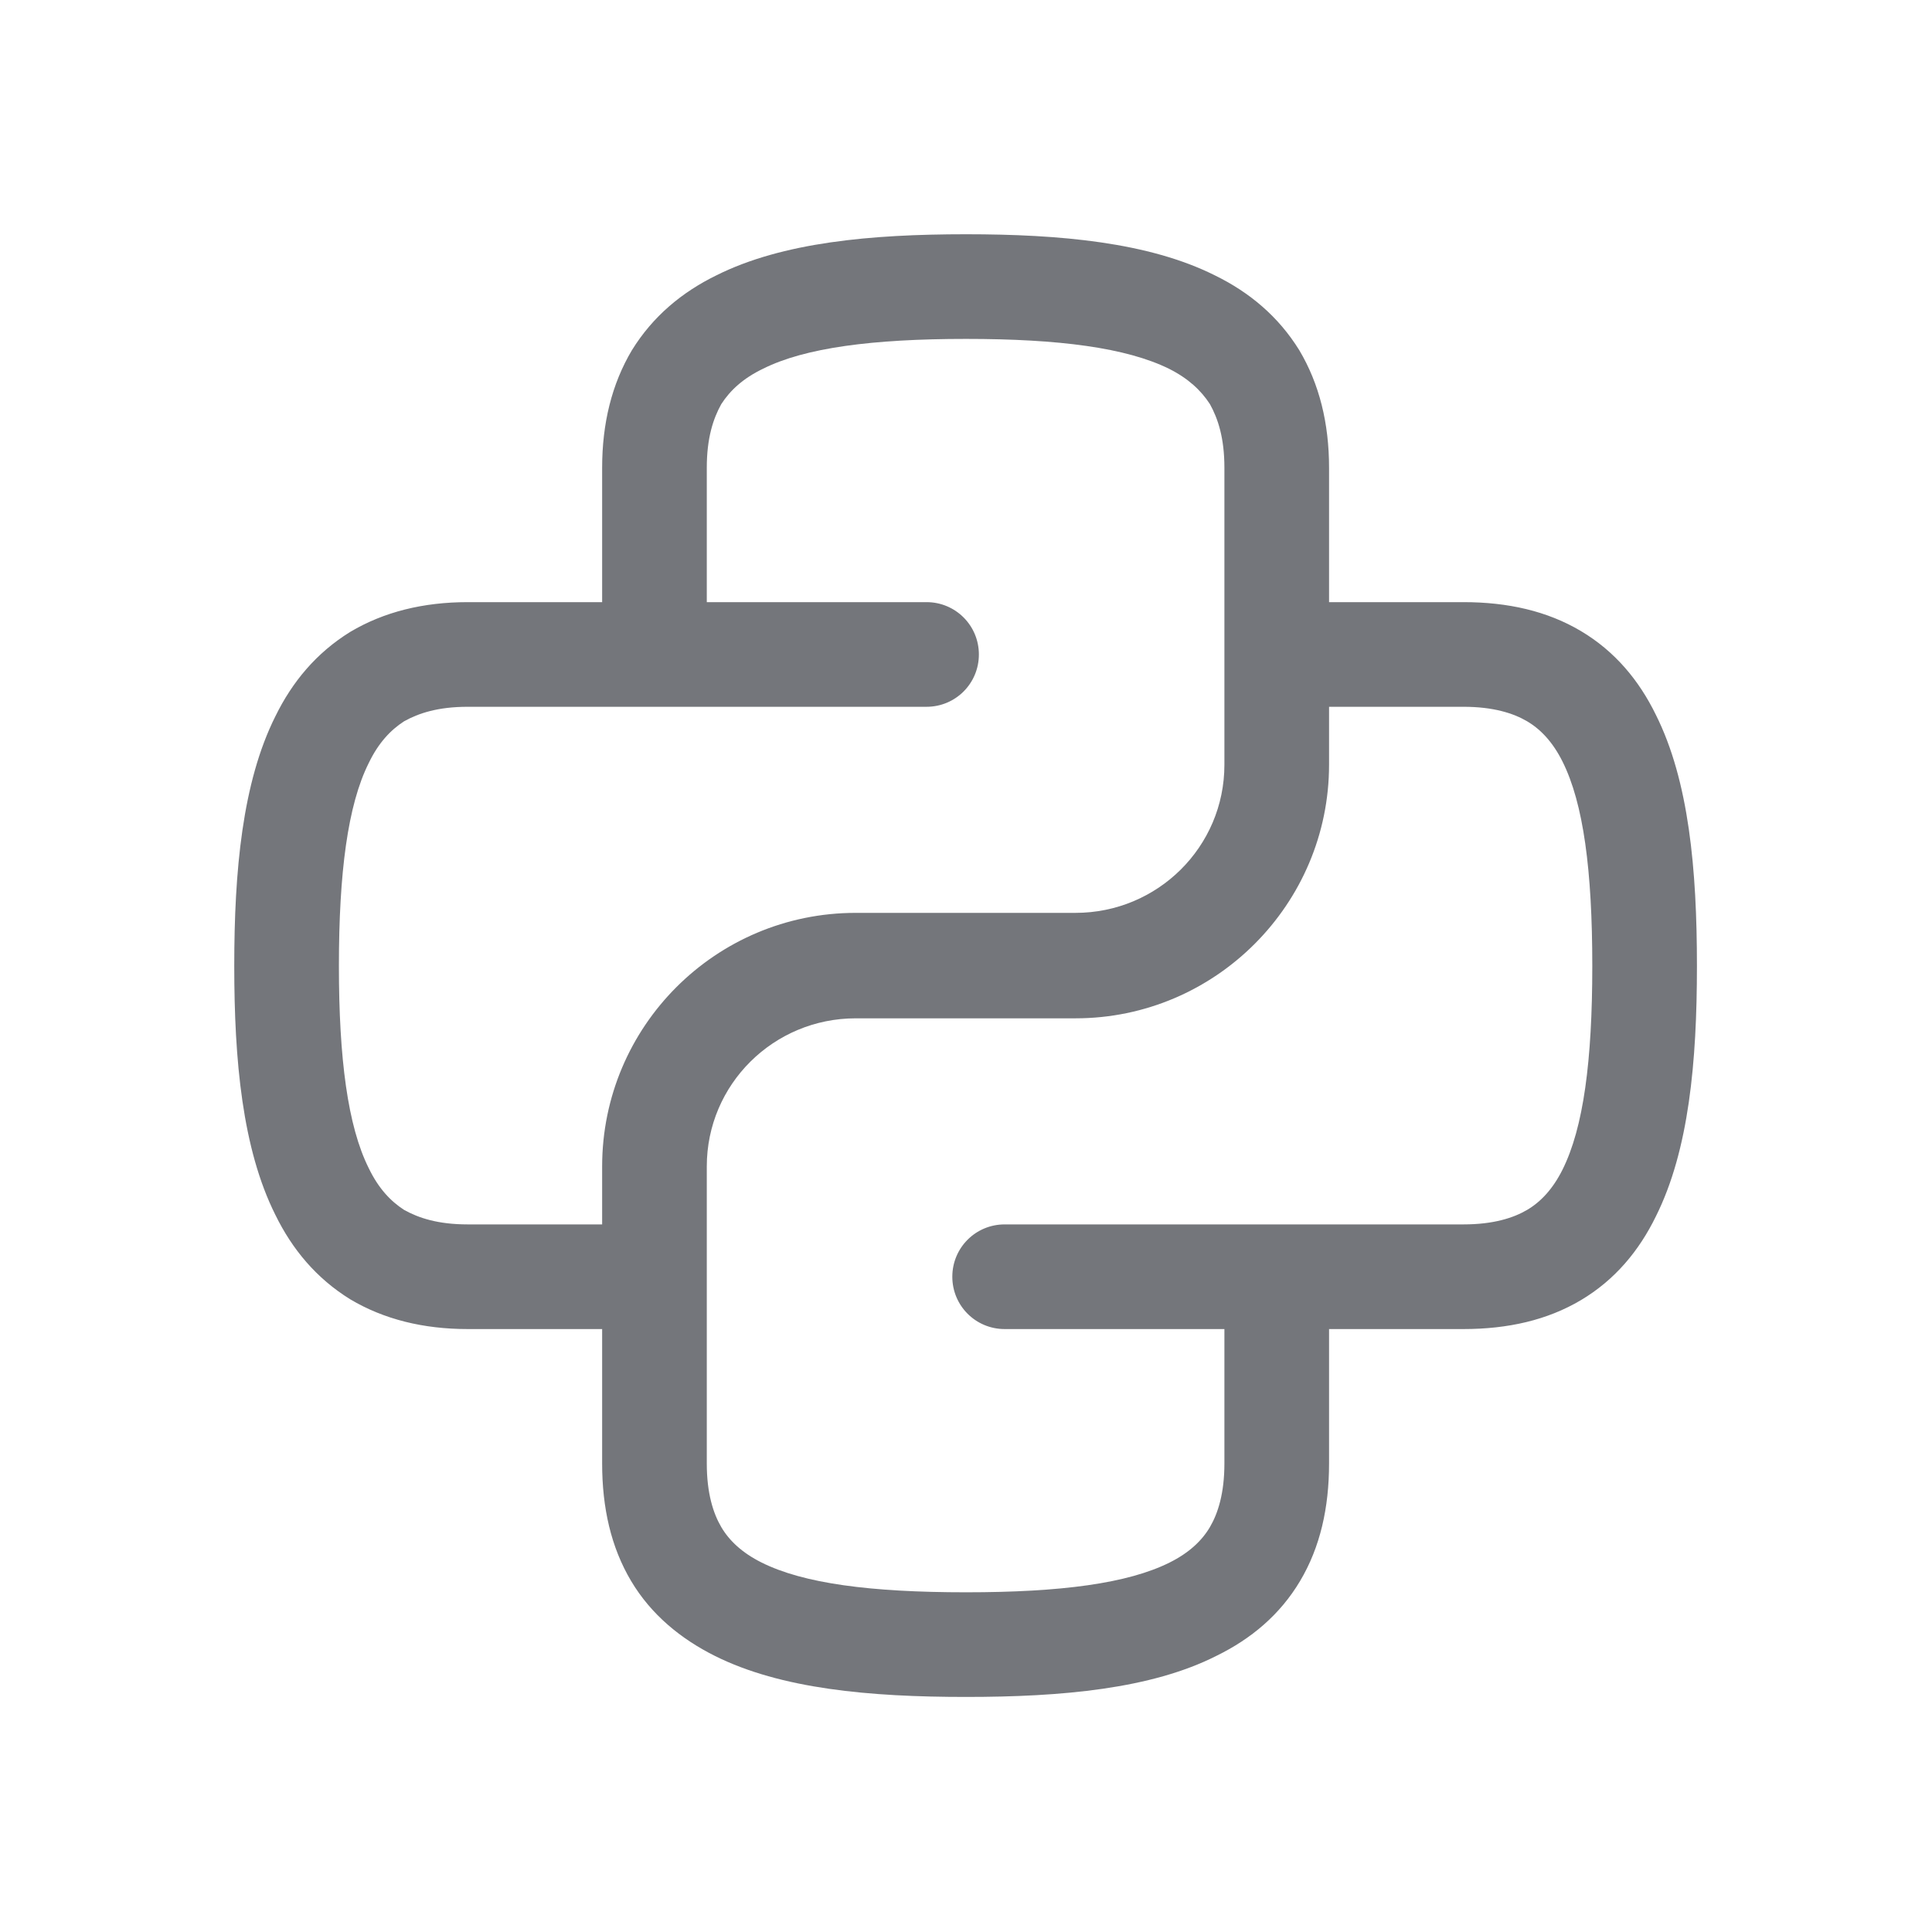 <svg width="24" height="24" viewBox="0 0 24 24" fill="none" xmlns="http://www.w3.org/2000/svg" xmlns:xlink="http://www.w3.org/1999/xlink">
	<desc>
			Created with Pixso.
	</desc>
	<defs>
		<clipPath id="clip1090_1174">
			<rect id="Outline / Python Outline" width="24" height="24" fill="white" fill-opacity="0"/>
		</clipPath>
	</defs>
	<g clip-path="url(#clip1090_1174)">
		<path id="Shape" d="M7.48 7.48L5.81 7.48C5.26 7.48 4.77 7.6 4.35 7.85C3.93 8.11 3.63 8.47 3.42 8.9C3.01 9.72 2.91 10.82 2.91 12C2.91 13.17 3.01 14.27 3.42 15.09C3.63 15.52 3.93 15.88 4.35 16.14C4.77 16.39 5.26 16.51 5.81 16.51L7.48 16.51L7.48 18.18C7.48 18.73 7.59 19.22 7.84 19.64C8.09 20.06 8.46 20.36 8.88 20.57C9.7 20.98 10.8 21.08 12 21.08C13.19 21.08 14.3 20.98 15.11 20.57C15.54 20.36 15.9 20.06 16.15 19.64C16.4 19.22 16.51 18.73 16.51 18.18L16.51 16.51L18.18 16.51C18.73 16.51 19.22 16.4 19.64 16.15C20.06 15.9 20.36 15.54 20.57 15.11C20.98 14.29 21.08 13.19 21.08 12C21.08 10.8 20.98 9.7 20.57 8.88C20.36 8.45 20.06 8.09 19.64 7.84C19.22 7.59 18.73 7.48 18.18 7.48C17.64 7.48 17.32 7.48 17.02 7.48L17 7.48C16.85 7.48 16.69 7.48 16.51 7.48L16.51 5.81C16.51 5.26 16.39 4.77 16.14 4.35C15.88 3.93 15.52 3.63 15.09 3.42C14.27 3.01 13.17 2.91 12 2.91C10.82 2.91 9.72 3.01 8.9 3.42C8.47 3.63 8.11 3.93 7.85 4.35C7.6 4.77 7.48 5.26 7.48 5.81L7.48 7.48ZM15.21 5.81L15.21 9.5C15.21 10.52 14.38 11.34 13.36 11.34L10.63 11.34C8.89 11.34 7.48 12.75 7.48 14.49L7.48 15.21L5.81 15.21C5.44 15.21 5.2 15.13 5.02 15.03C4.85 14.92 4.7 14.76 4.58 14.51C4.32 13.99 4.21 13.15 4.21 12C4.21 10.84 4.32 10 4.58 9.48C4.7 9.23 4.85 9.07 5.02 8.96C5.2 8.86 5.44 8.78 5.81 8.78L11.51 8.78C11.87 8.78 12.16 8.49 12.16 8.13C12.16 7.77 11.87 7.48 11.51 7.48L8.78 7.48L8.78 5.81C8.78 5.44 8.86 5.2 8.96 5.02C9.07 4.85 9.23 4.7 9.48 4.58C10 4.32 10.84 4.21 12 4.21C13.16 4.21 13.99 4.32 14.52 4.58C14.76 4.7 14.92 4.85 15.03 5.02C15.13 5.2 15.21 5.44 15.21 5.81ZM16.51 8.78L16.51 9.5C16.51 11.23 15.1 12.65 13.36 12.65L10.63 12.65C9.61 12.65 8.78 13.47 8.78 14.49L8.78 18.18C8.78 18.55 8.86 18.8 8.96 18.97C9.06 19.14 9.22 19.29 9.46 19.41C9.98 19.67 10.81 19.78 12 19.78C13.18 19.78 14.01 19.67 14.53 19.41C14.77 19.29 14.93 19.14 15.03 18.97C15.13 18.8 15.21 18.55 15.21 18.18L15.21 16.51L12.48 16.51C12.12 16.51 11.83 16.22 11.83 15.86C11.83 15.5 12.12 15.21 12.48 15.21L18.18 15.21C18.55 15.21 18.8 15.13 18.97 15.03C19.14 14.93 19.29 14.77 19.41 14.53C19.67 14.01 19.78 13.18 19.78 12C19.78 10.81 19.67 9.98 19.41 9.46C19.29 9.22 19.14 9.06 18.97 8.96C18.8 8.86 18.55 8.78 18.18 8.78C17.64 8.78 17.33 8.78 17.02 8.78L17 8.78C16.85 8.78 16.69 8.78 16.51 8.78Z" fill="#74767B" fill-opacity="1" fill-rule="evenodd"/>
	</g>
</svg>
